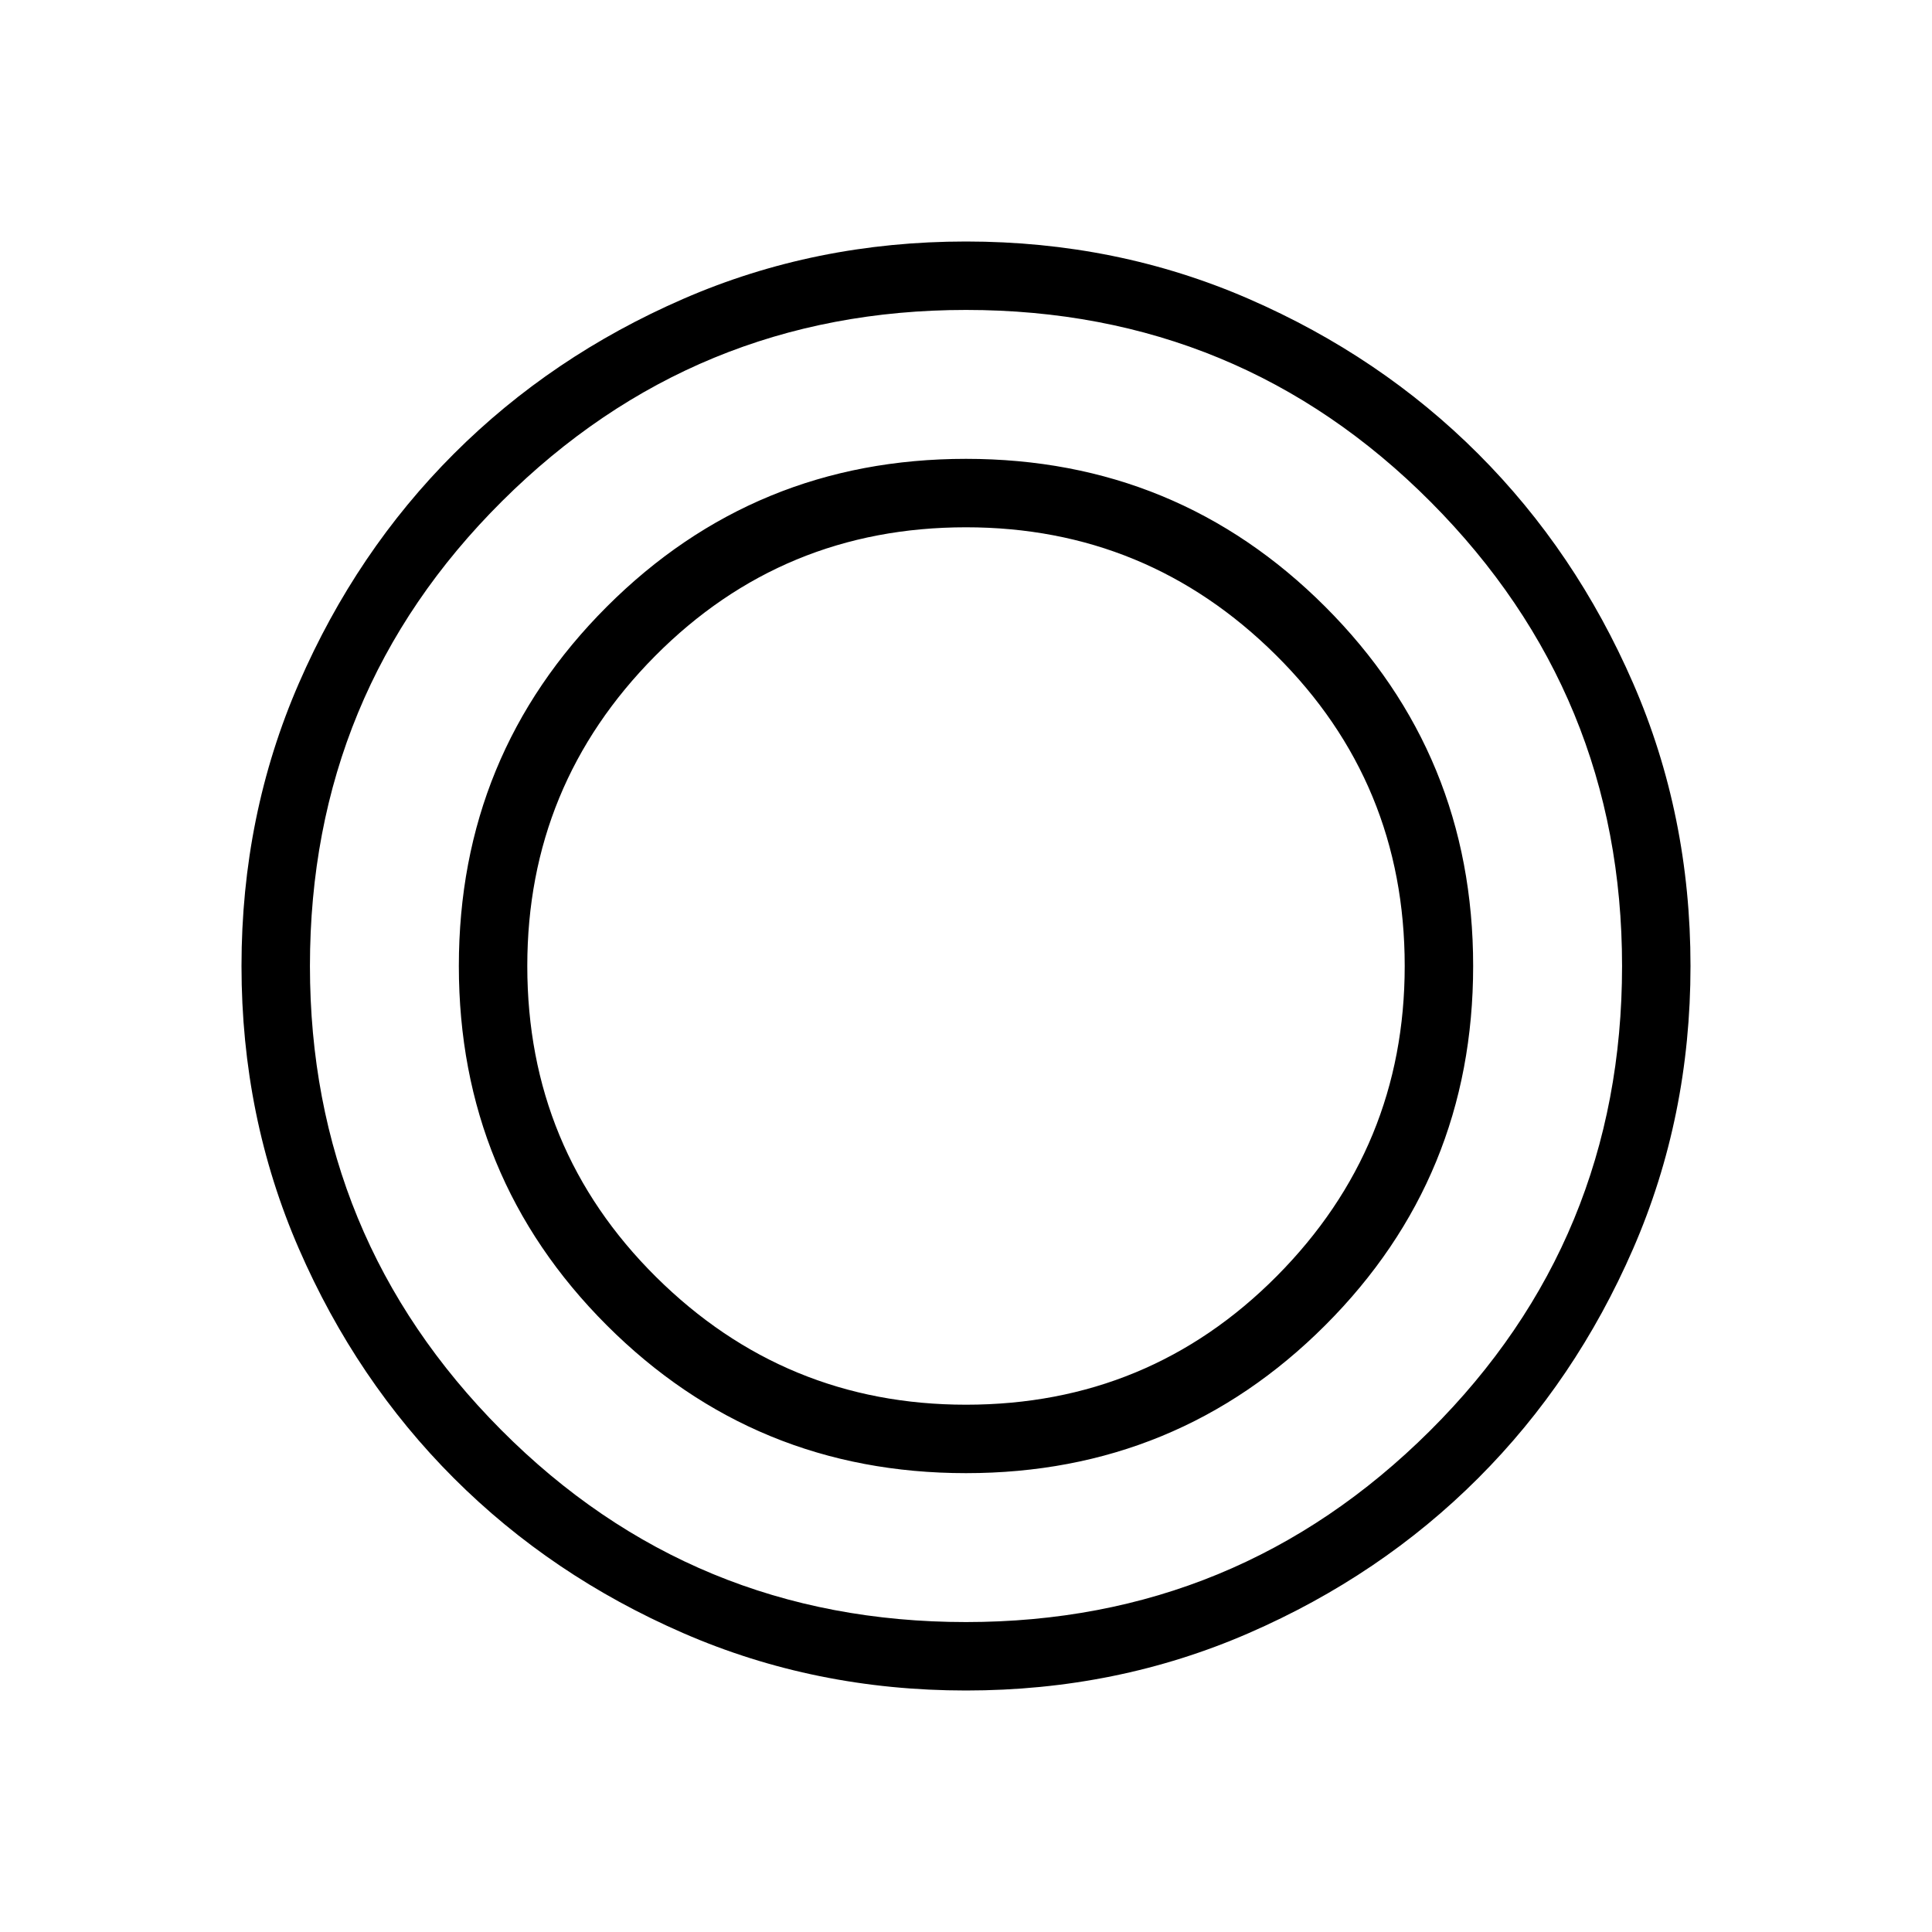 <svg xmlns="http://www.w3.org/2000/svg" height="40" width="40"><path d="M20 35q-3.125 0-5.854-1.188-2.729-1.187-4.75-3.208t-3.208-4.75Q5 23.125 5 20t1.188-5.854q1.187-2.729 3.208-4.75t4.75-3.208Q16.875 5 20 5t5.854 1.188q2.729 1.187 4.75 3.208t3.208 4.75Q35 16.875 35 20t-1.188 5.854q-1.187 2.729-3.208 4.75t-4.75 3.208Q23.125 35 20 35Zm0-1.417q5.625 0 9.604-3.958 3.979-3.958 3.979-9.625 0-5.625-3.958-9.604Q25.667 6.417 20 6.417q-5.625 0-9.604 3.958Q6.417 14.333 6.417 20q0 5.625 3.958 9.604 3.958 3.979 9.625 3.979Zm0-3.083q-4.375 0-7.438-3.062Q9.5 24.375 9.5 20t3.062-7.438Q15.625 9.5 20 9.5t7.438 3.062Q30.5 15.625 30.5 20t-3.062 7.438Q24.375 30.5 20 30.5Zm0-1.417q3.792 0 6.438-2.666Q29.083 23.75 29.083 20q0-3.792-2.666-6.437Q23.75 10.917 20 10.917q-3.792 0-6.438 2.666Q10.917 16.25 10.917 20q0 3.792 2.666 6.438Q16.25 29.083 20 29.083Z"/></svg>